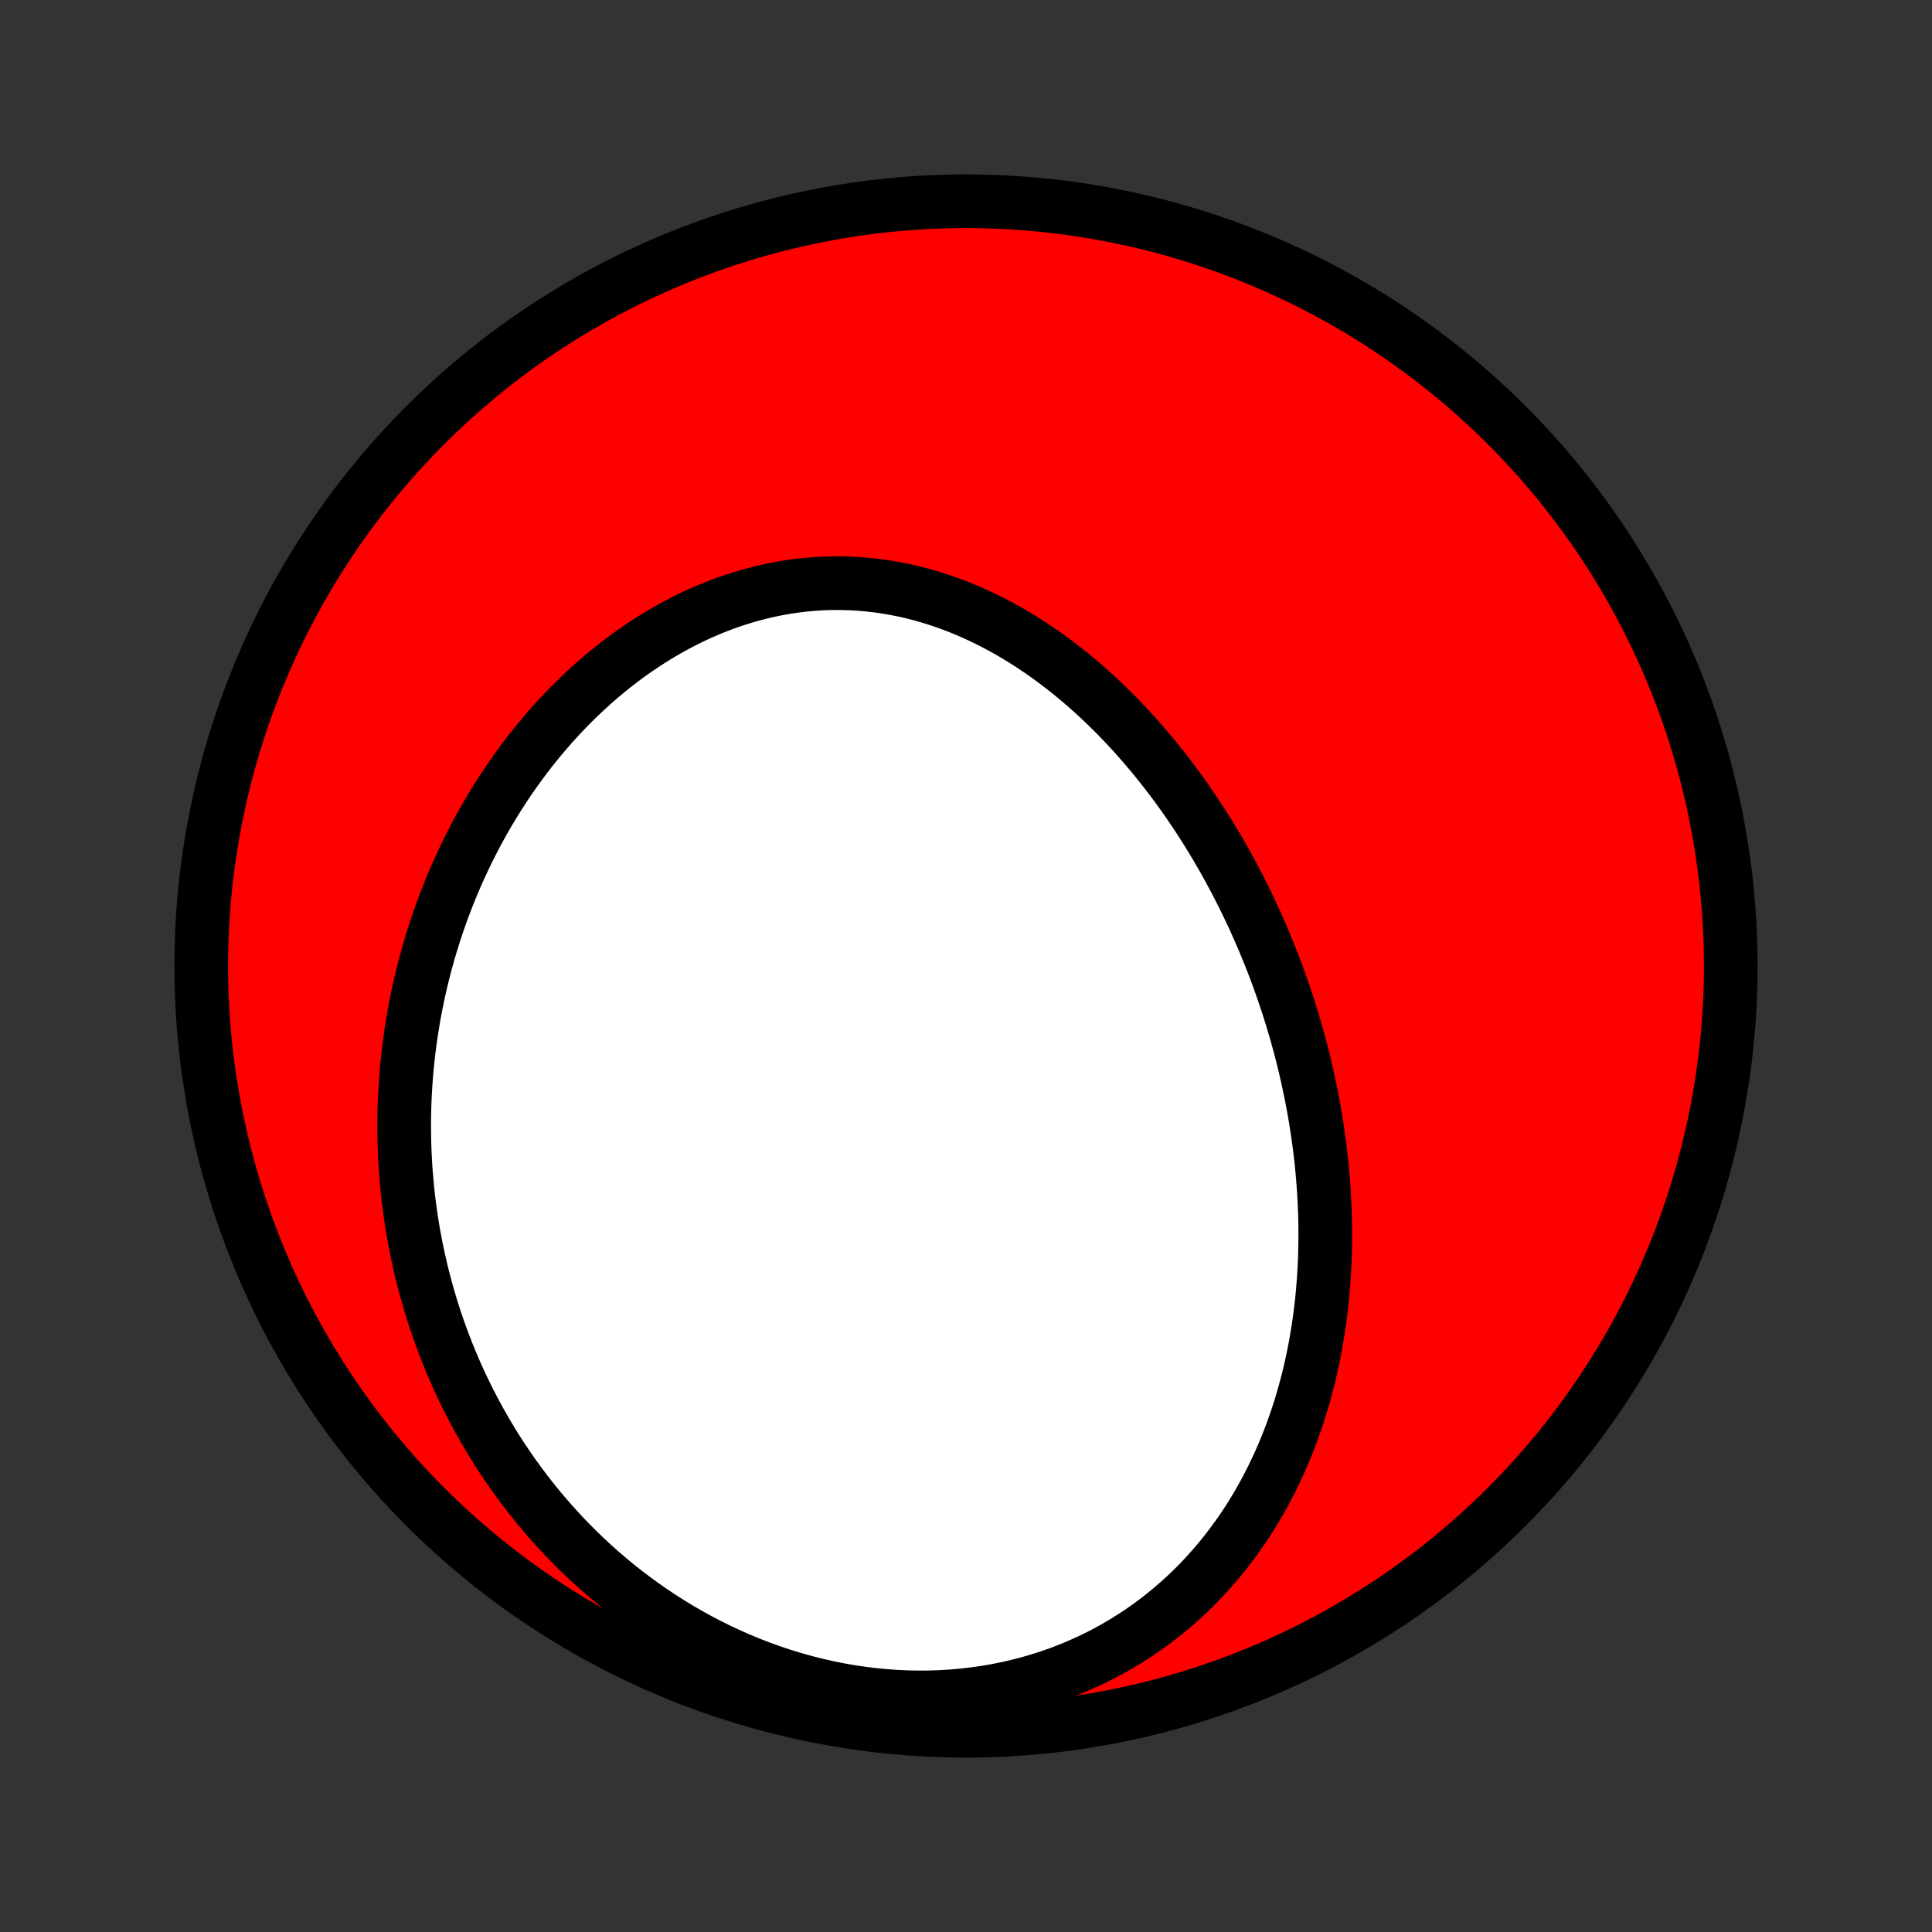 <?xml version="1.0" encoding="utf-8" standalone="no"?>
<!DOCTYPE svg PUBLIC "-//W3C//DTD SVG 1.1//EN"
  "http://www.w3.org/Graphics/SVG/1.1/DTD/svg11.dtd">
<!-- Created with matplotlib (http://matplotlib.org/) -->
<svg height="72pt" version="1.1" viewBox="0 0 72 72" width="72pt" xmlns="http://www.w3.org/2000/svg" xmlns:xlink="http://www.w3.org/1999/xlink">
 <rect x="0" y="0" width="72" height="72" fill="#333333" stroke="none"/>
 <defs>
  <style type="text/css">
*{stroke-linecap:butt;stroke-linejoin:round;}
  </style>
 </defs>
 <g id="figure_1">
  <g id="patch_1">
   <path d="
M0 72
L72 72
L72 0
L0 0
z
" style="fill:none;"/>
  </g>
  <g id="axes_1">
   <g id="PatchCollection_1">
    <defs>
     <path d="
M36 -7.5
C43.558 -7.5 50.808 -10.503 56.153 -15.848
C61.497 -21.192 64.5 -28.442 64.5 -36
C64.5 -43.558 61.497 -50.808 56.153 -56.153
C50.808 -61.497 43.558 -64.5 36 -64.5
C28.442 -64.5 21.192 -61.497 15.848 -56.153
C10.503 -50.808 7.5 -43.558 7.5 -36
C7.5 -28.442 10.503 -21.192 15.848 -15.848
C21.192 -10.503 28.442 -7.5 36 -7.5
z
" id="C0_0_a811fe30f3"/>
     <path d="
M48.723 -31.869
L48.662 -32.136
L48.599 -32.402
L48.533 -32.668
L48.464 -32.933
L48.393 -33.198
L48.32 -33.462
L48.243 -33.726
L48.165 -33.99
L48.084 -34.253
L48 -34.516
L47.913 -34.779
L47.825 -35.041
L47.733 -35.303
L47.639 -35.565
L47.542 -35.826
L47.443 -36.087
L47.34 -36.348
L47.235 -36.608
L47.128 -36.868
L47.017 -37.128
L46.904 -37.388
L46.789 -37.647
L46.67 -37.905
L46.548 -38.164
L46.424 -38.422
L46.296 -38.679
L46.166 -38.936
L46.033 -39.193
L45.896 -39.449
L45.757 -39.705
L45.615 -39.96
L45.469 -40.215
L45.32 -40.469
L45.168 -40.722
L45.013 -40.975
L44.855 -41.227
L44.693 -41.478
L44.528 -41.728
L44.359 -41.978
L44.187 -42.226
L44.012 -42.473
L43.833 -42.72
L43.65 -42.965
L43.464 -43.208
L43.274 -43.45
L43.081 -43.691
L42.884 -43.93
L42.683 -44.168
L42.478 -44.404
L42.27 -44.637
L42.058 -44.869
L41.842 -45.098
L41.622 -45.325
L41.398 -45.549
L41.17 -45.771
L40.939 -45.99
L40.703 -46.206
L40.464 -46.419
L40.22 -46.628
L39.973 -46.834
L39.721 -47.036
L39.466 -47.234
L39.207 -47.428
L38.944 -47.618
L38.676 -47.803
L38.406 -47.983
L38.131 -48.158
L37.853 -48.328
L37.57 -48.492
L37.285 -48.651
L36.995 -48.803
L36.703 -48.949
L36.406 -49.089
L36.107 -49.222
L35.804 -49.349
L35.498 -49.467
L35.189 -49.579
L34.878 -49.683
L34.563 -49.779
L34.247 -49.867
L33.927 -49.947
L33.606 -50.018
L33.282 -50.08
L32.957 -50.134
L32.63 -50.179
L32.301 -50.215
L31.972 -50.242
L31.641 -50.259
L31.309 -50.267
L30.977 -50.266
L30.644 -50.255
L30.312 -50.234
L29.979 -50.205
L29.647 -50.165
L29.315 -50.117
L28.984 -50.059
L28.654 -49.991
L28.326 -49.915
L27.999 -49.829
L27.674 -49.735
L27.351 -49.632
L27.029 -49.52
L26.711 -49.4
L26.395 -49.271
L26.081 -49.135
L25.771 -48.99
L25.464 -48.838
L25.16 -48.678
L24.86 -48.512
L24.563 -48.338
L24.27 -48.157
L23.982 -47.971
L23.697 -47.777
L23.416 -47.578
L23.14 -47.373
L22.868 -47.162
L22.6 -46.946
L22.337 -46.725
L22.079 -46.498
L21.825 -46.268
L21.576 -46.032
L21.332 -45.793
L21.093 -45.549
L20.858 -45.302
L20.628 -45.051
L20.404 -44.796
L20.184 -44.538
L19.969 -44.277
L19.759 -44.014
L19.555 -43.747
L19.355 -43.477
L19.16 -43.206
L18.969 -42.932
L18.784 -42.655
L18.604 -42.377
L18.428 -42.097
L18.258 -41.815
L18.092 -41.531
L17.931 -41.246
L17.775 -40.959
L17.623 -40.67
L17.476 -40.381
L17.334 -40.09
L17.197 -39.798
L17.064 -39.506
L16.936 -39.212
L16.812 -38.917
L16.692 -38.621
L16.578 -38.325
L16.467 -38.028
L16.361 -37.73
L16.259 -37.432
L16.162 -37.133
L16.069 -36.833
L15.98 -36.533
L15.896 -36.233
L15.815 -35.932
L15.739 -35.631
L15.667 -35.329
L15.599 -35.027
L15.536 -34.725
L15.476 -34.422
L15.42 -34.119
L15.369 -33.816
L15.321 -33.512
L15.278 -33.209
L15.239 -32.905
L15.203 -32.601
L15.171 -32.296
L15.144 -31.992
L15.121 -31.687
L15.101 -31.382
L15.085 -31.077
L15.074 -30.772
L15.066 -30.466
L15.063 -30.16
L15.063 -29.855
L15.068 -29.549
L15.076 -29.243
L15.089 -28.936
L15.105 -28.63
L15.126 -28.323
L15.151 -28.017
L15.179 -27.71
L15.212 -27.403
L15.25 -27.096
L15.291 -26.788
L15.337 -26.481
L15.386 -26.174
L15.441 -25.866
L15.499 -25.558
L15.562 -25.251
L15.63 -24.943
L15.701 -24.635
L15.778 -24.327
L15.859 -24.019
L15.945 -23.712
L16.035 -23.404
L16.13 -23.096
L16.23 -22.789
L16.335 -22.481
L16.445 -22.174
L16.56 -21.867
L16.68 -21.56
L16.805 -21.254
L16.935 -20.948
L17.071 -20.642
L17.212 -20.337
L17.358 -20.033
L17.51 -19.729
L17.668 -19.426
L17.831 -19.123
L18 -18.822
L18.175 -18.521
L18.355 -18.221
L18.542 -17.923
L18.735 -17.626
L18.934 -17.33
L19.139 -17.036
L19.351 -16.744
L19.568 -16.453
L19.793 -16.164
L20.023 -15.877
L20.261 -15.593
L20.505 -15.311
L20.755 -15.031
L21.012 -14.755
L21.276 -14.481
L21.547 -14.21
L21.825 -13.943
L22.109 -13.68
L22.4 -13.42
L22.698 -13.165
L23.003 -12.913
L23.315 -12.667
L23.634 -12.425
L23.959 -12.188
L24.291 -11.957
L24.629 -11.731
L24.974 -11.511
L25.325 -11.297
L25.683 -11.09
L26.046 -10.89
L26.416 -10.697
L26.791 -10.511
L27.172 -10.333
L27.558 -10.163
L27.949 -10.001
L28.346 -9.848
L28.746 -9.703
L29.151 -9.568
L29.56 -9.442
L29.973 -9.326
L30.389 -9.22
L30.807 -9.124
L31.228 -9.038
L31.651 -8.963
L32.076 -8.899
L32.502 -8.845
L32.929 -8.803
L33.356 -8.771
L33.783 -8.751
L34.209 -8.743
L34.634 -8.745
L35.057 -8.759
L35.478 -8.785
L35.897 -8.822
L36.312 -8.87
L36.725 -8.929
L37.133 -8.999
L37.537 -9.08
L37.936 -9.172
L38.33 -9.274
L38.719 -9.387
L39.102 -9.509
L39.479 -9.642
L39.849 -9.784
L40.212 -9.935
L40.569 -10.095
L40.919 -10.264
L41.261 -10.441
L41.595 -10.627
L41.922 -10.82
L42.241 -11.02
L42.552 -11.227
L42.855 -11.441
L43.15 -11.661
L43.437 -11.888
L43.716 -12.12
L43.987 -12.357
L44.25 -12.599
L44.505 -12.846
L44.752 -13.097
L44.99 -13.353
L45.221 -13.612
L45.445 -13.875
L45.66 -14.142
L45.868 -14.411
L46.069 -14.683
L46.262 -14.957
L46.448 -15.234
L46.627 -15.513
L46.798 -15.794
L46.963 -16.077
L47.122 -16.361
L47.273 -16.647
L47.419 -16.934
L47.557 -17.222
L47.69 -17.51
L47.817 -17.8
L47.937 -18.09
L48.052 -18.38
L48.162 -18.671
L48.265 -18.963
L48.364 -19.254
L48.457 -19.546
L48.545 -19.837
L48.627 -20.128
L48.706 -20.42
L48.779 -20.711
L48.847 -21.001
L48.911 -21.292
L48.971 -21.582
L49.026 -21.871
L49.076 -22.16
L49.123 -22.449
L49.166 -22.737
L49.204 -23.024
L49.239 -23.311
L49.27 -23.597
L49.297 -23.883
L49.32 -24.168
L49.34 -24.452
L49.356 -24.735
L49.37 -25.018
L49.379 -25.3
L49.385 -25.581
L49.388 -25.862
L49.388 -26.142
L49.385 -26.421
L49.379 -26.7
L49.369 -26.977
L49.357 -27.255
L49.341 -27.531
L49.323 -27.807
L49.302 -28.082
L49.278 -28.356
L49.252 -28.63
L49.222 -28.903
L49.19 -29.175
L49.155 -29.447
L49.117 -29.719
L49.077 -29.989
L49.034 -30.259
L48.989 -30.529
L48.941 -30.798
L48.89 -31.067
L48.837 -31.335
z
" id="C0_1_25ff326d0f"/>
    </defs>
    <g clip-path="url(#p1bffca34e9)">
     <use style="fill:#ff0000;stroke:#000000;stroke-width:2.0;" x="0.0" xlink:href="#C0_0_a811fe30f3" y="72.0"/>
    </g>
    <g clip-path="url(#p1bffca34e9)">
     <use style="fill:#ffffff;stroke:#000000;stroke-width:2.0;" x="0.0" xlink:href="#C0_1_25ff326d0f" y="72.0"/>
    </g>
   </g>
  </g>
 </g>
 <defs>
  <clipPath id="p1bffca34e9">
   <rect height="72.0" width="72.0" x="0.0" y="0.0"/>
  </clipPath>
 </defs>
</svg>
